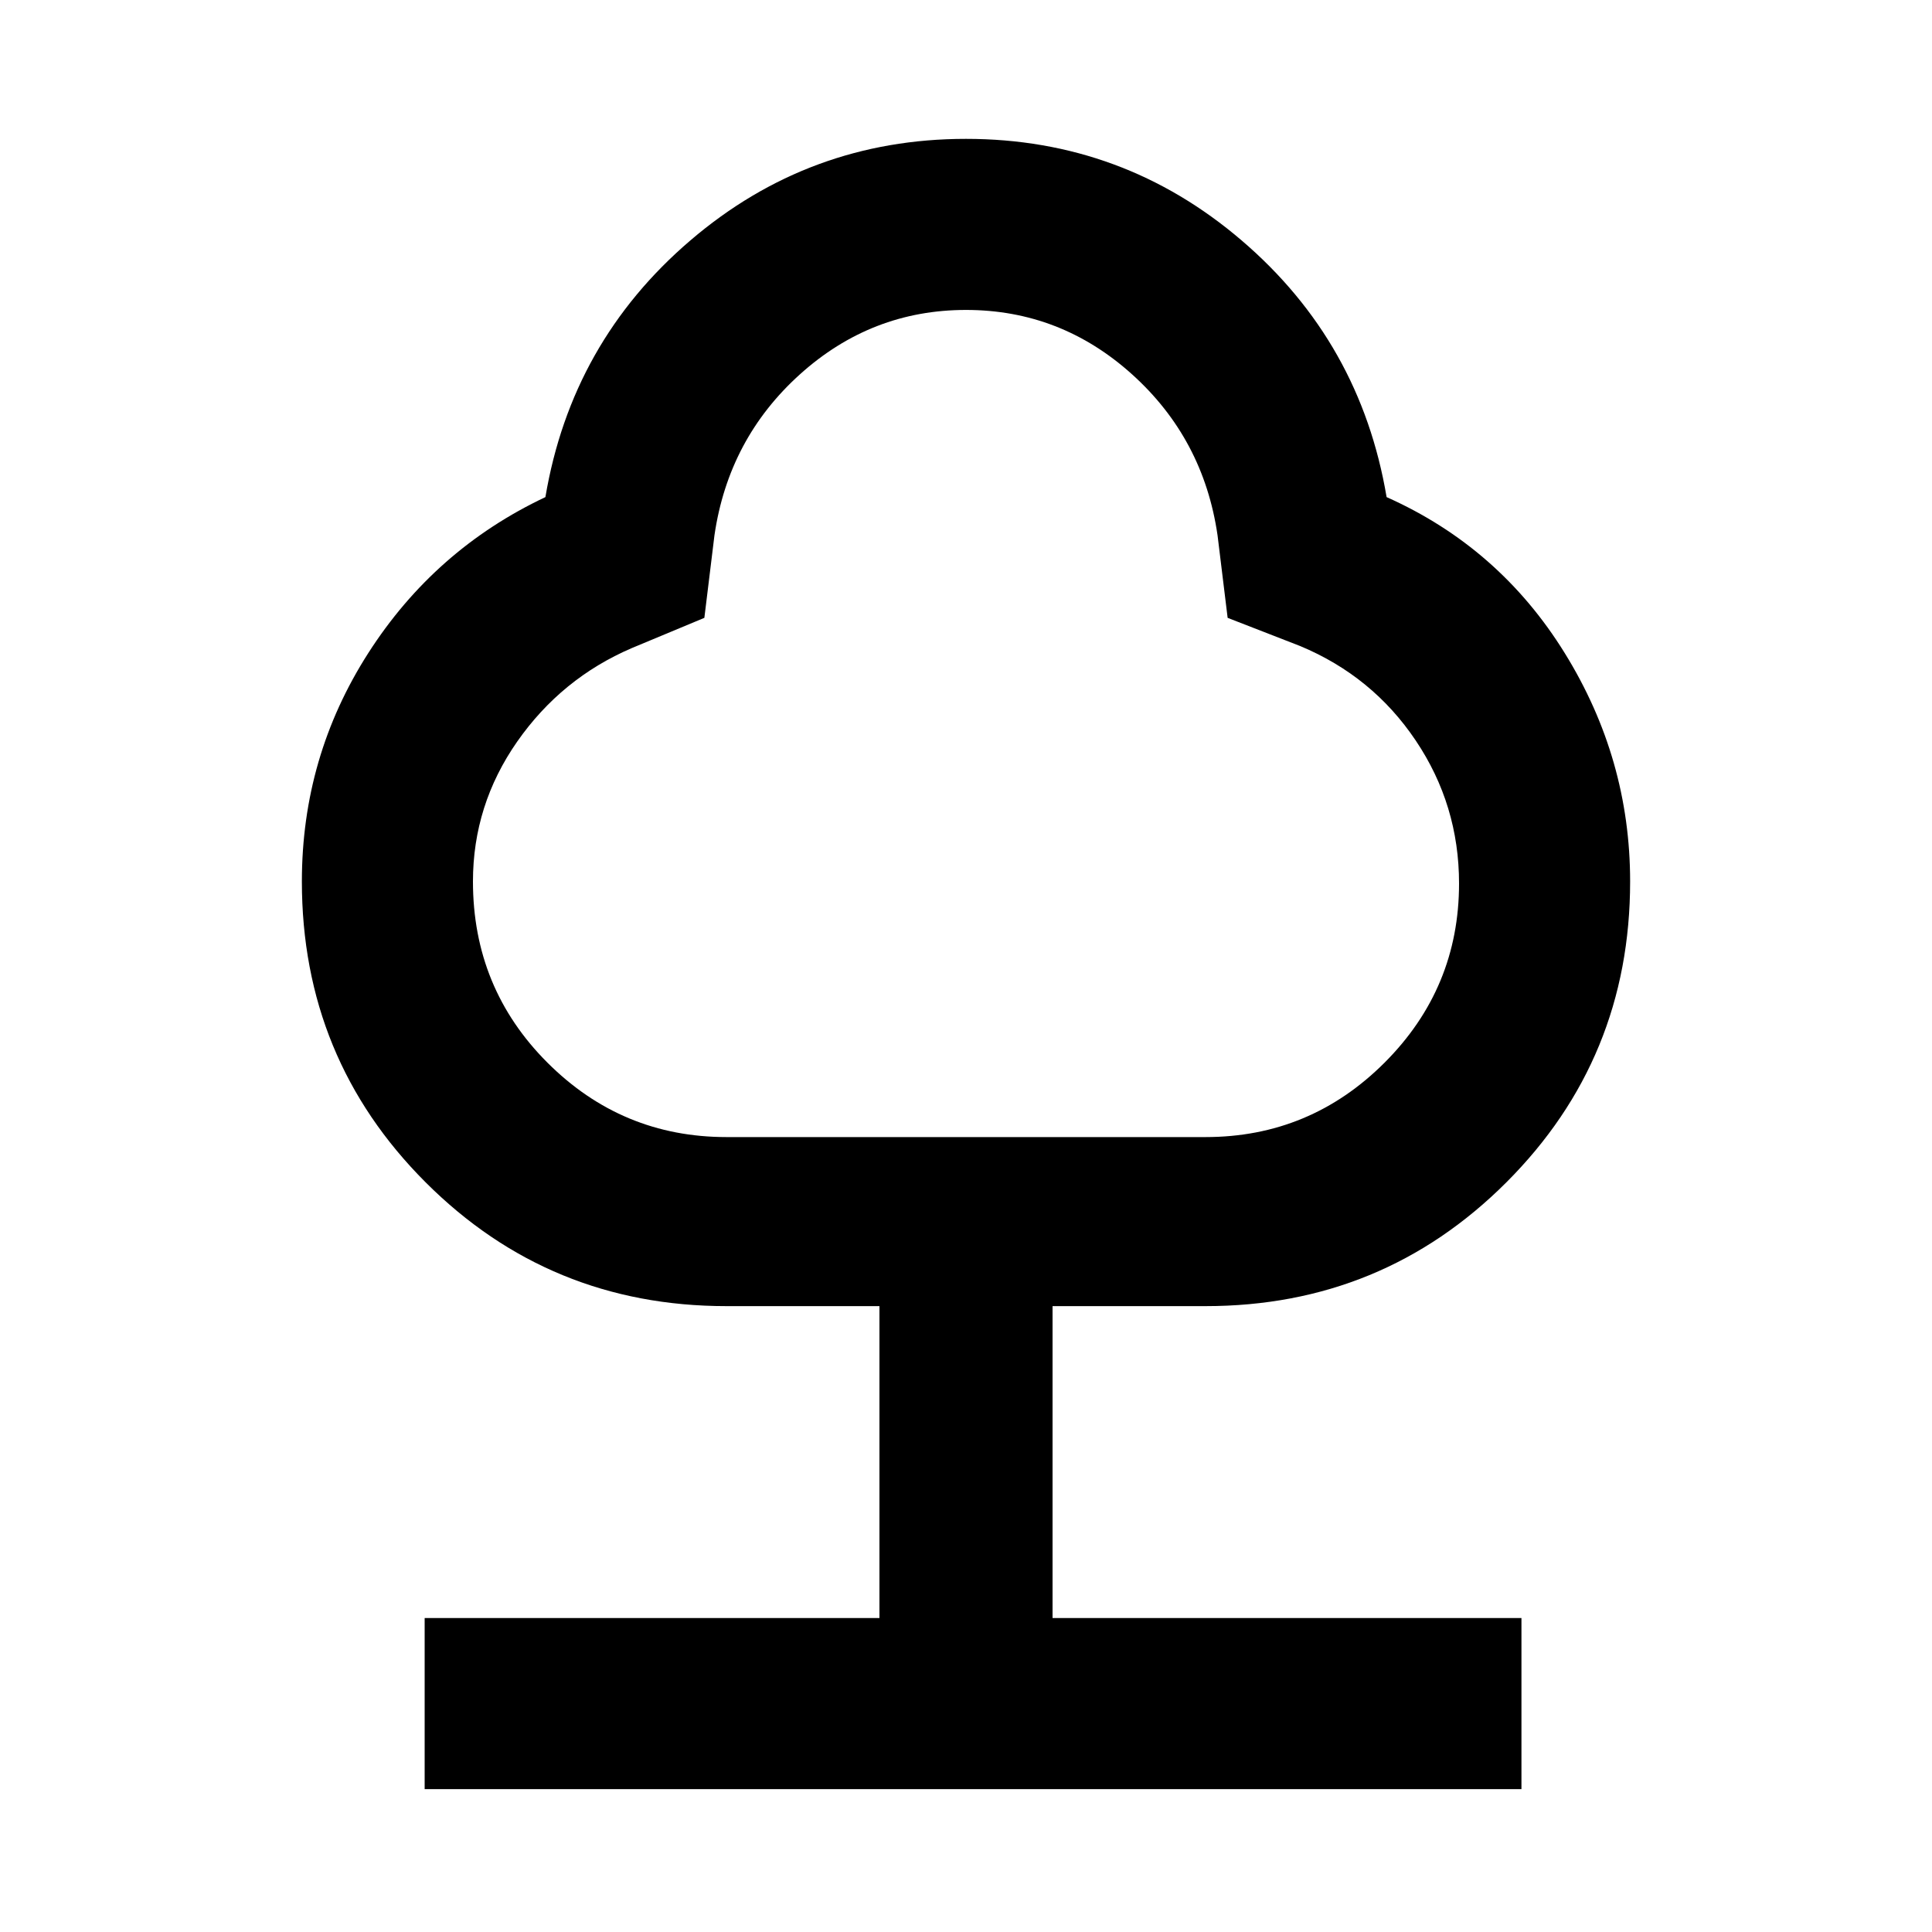 <svg xmlns="http://www.w3.org/2000/svg" height="40" width="40"><path d="M8.792 37.042V33.5h9.416v-6.458h-3.166q-3.667 0-6.23-2.563Q6.25 21.917 6.25 18.25q0-2.583 1.375-4.729t3.667-3.229q.541-3.209 3-5.313Q16.75 2.875 20 2.875t5.708 2.104q2.459 2.104 3 5.313 2.334 1.041 3.688 3.229 1.354 2.187 1.354 4.729 0 3.667-2.562 6.229-2.563 2.563-6.23 2.563h-3.166V33.5H31.5v3.542Zm6.25-13.5h9.916q2.167 0 3.709-1.542 1.541-1.542 1.541-3.708 0-1.625-.896-2.959-.895-1.333-2.395-1.958l-1.5-.583-.209-1.709q-.291-2-1.77-3.333Q21.958 6.417 20 6.417q-1.958 0-3.438 1.333-1.479 1.333-1.77 3.333l-.209 1.709-1.5.625q-1.458.625-2.375 1.937-.916 1.313-.916 2.896 0 2.208 1.541 3.75 1.542 1.542 3.709 1.542ZM20 14.958Z"/></svg>